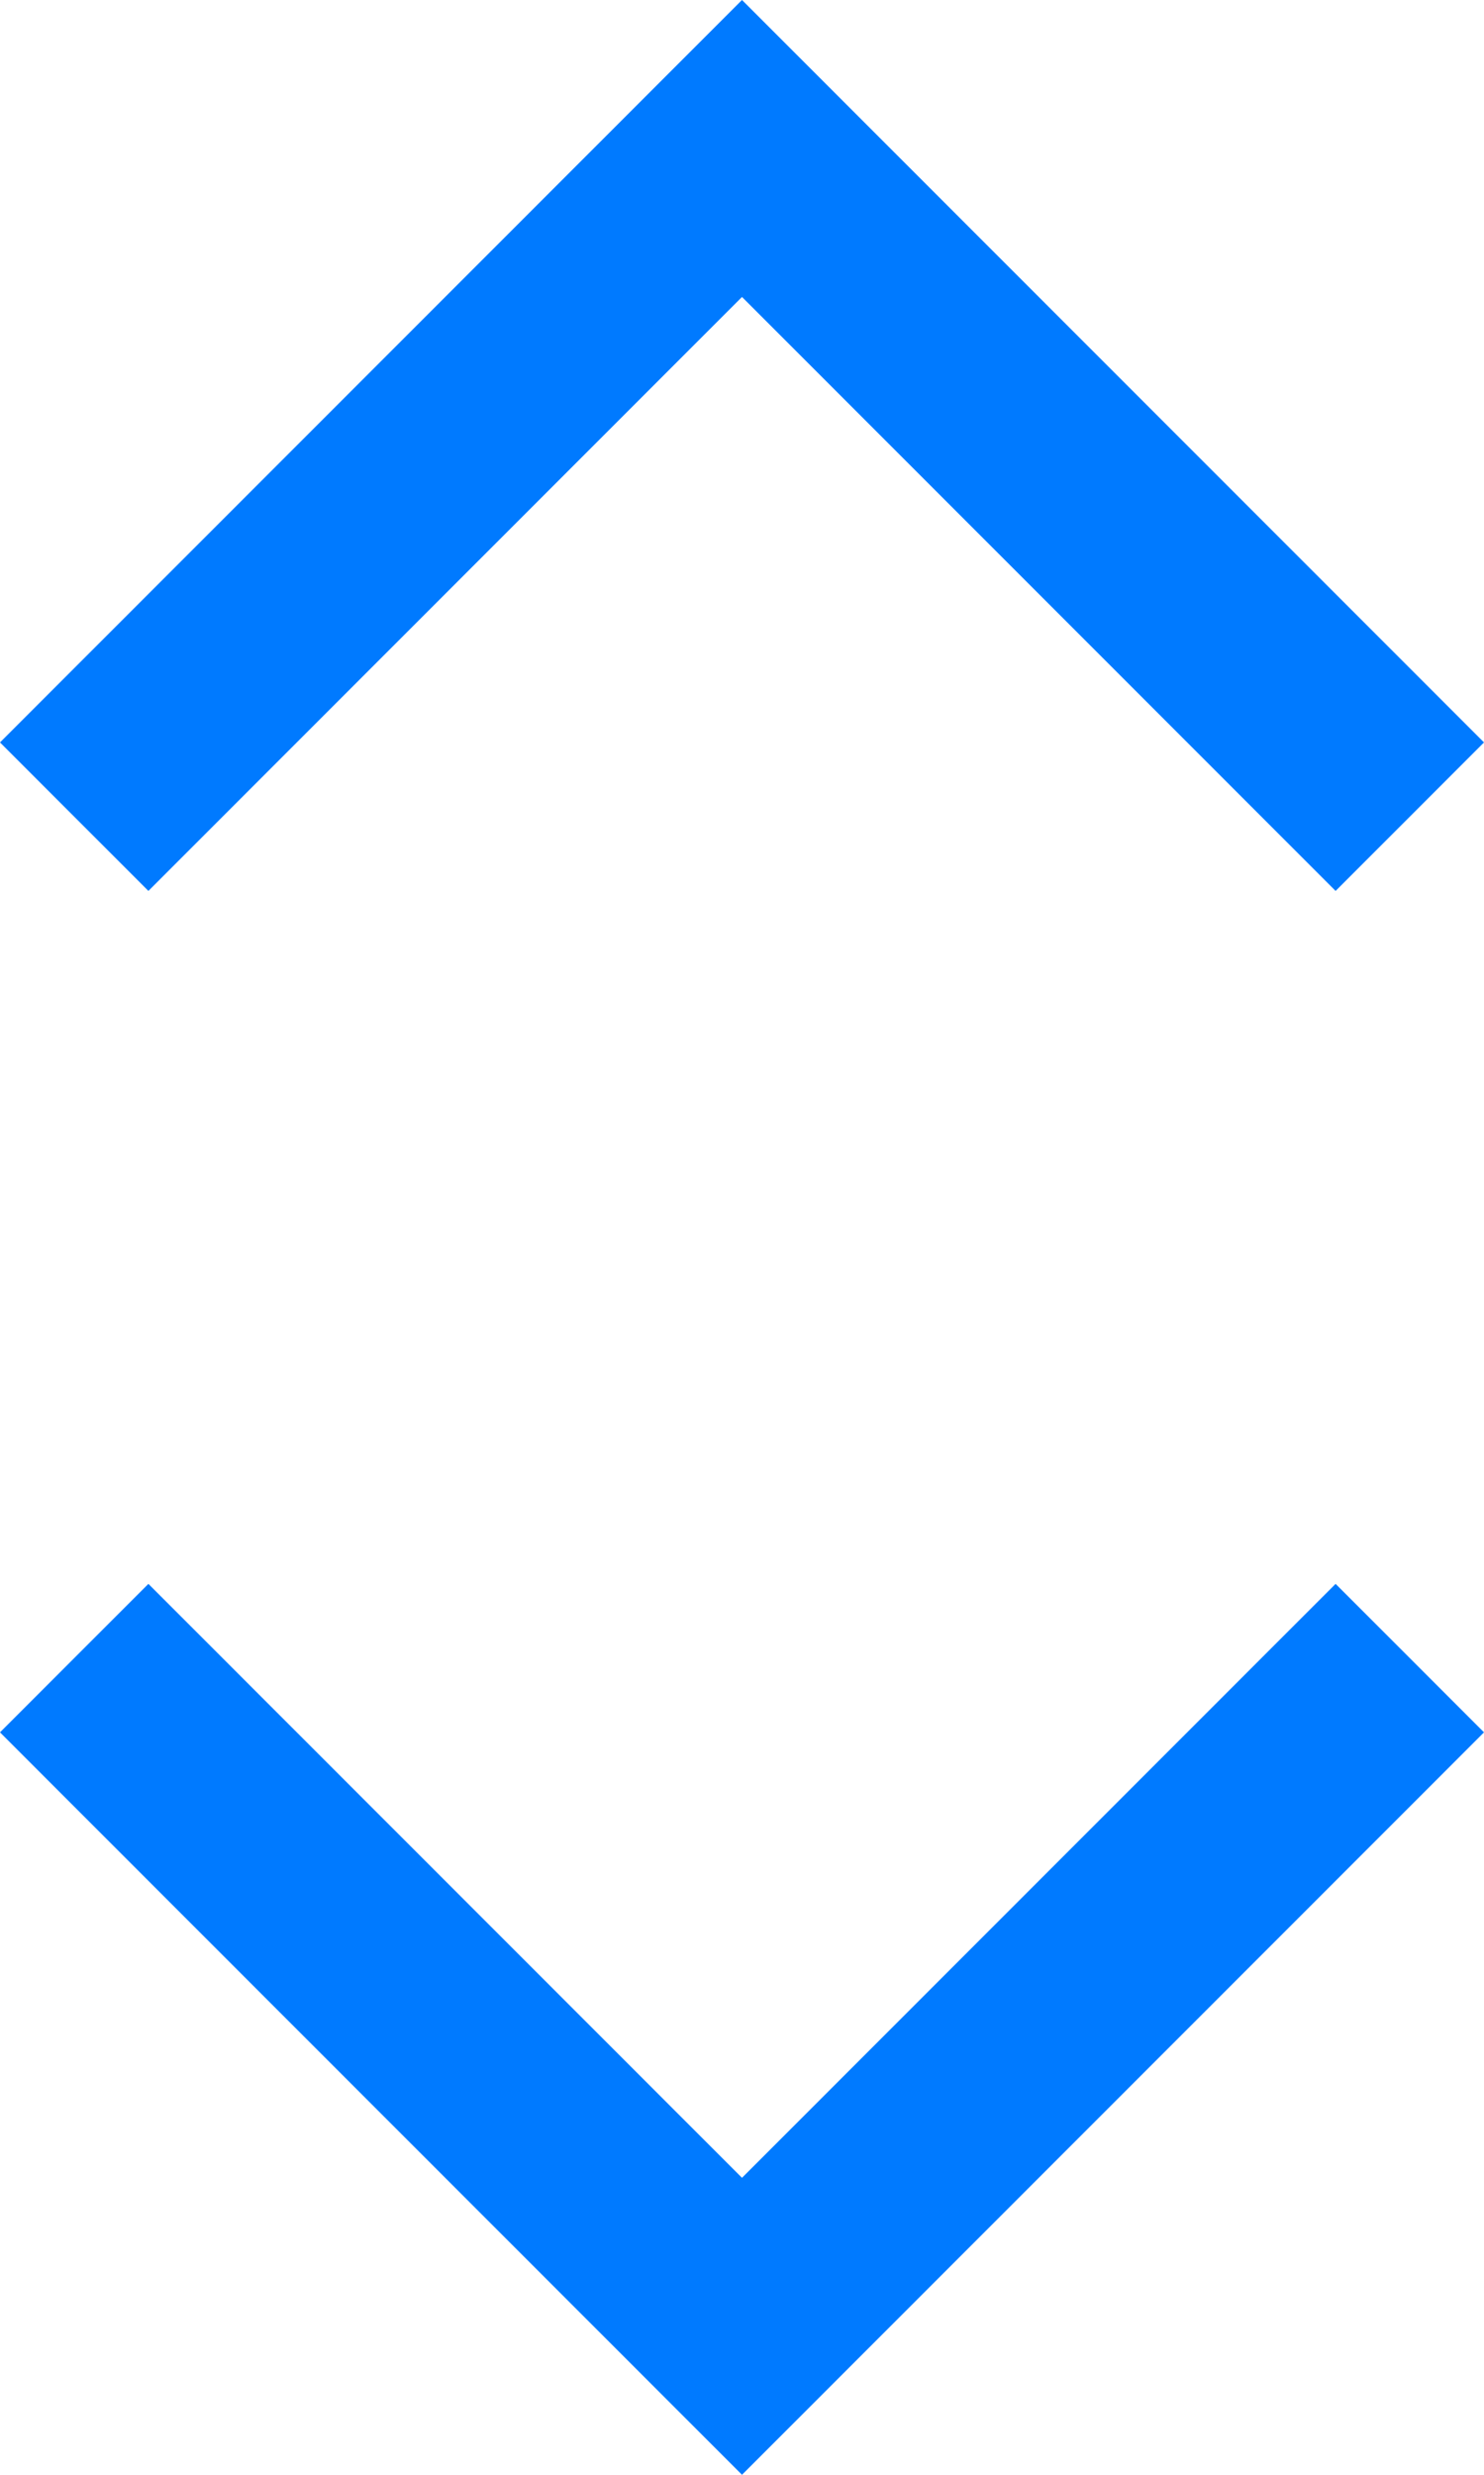 <svg xmlns="http://www.w3.org/2000/svg" viewBox="0 0 12 20">
    <g fill="#007aff">
        <path d="m 12,6 -1.2,1.2 -4.8,-4.8 -4.8,4.8 L -1.95e-7,6 6,0 12,6 Z" />
        <path d="m 12,14 -1.2,-1.2 -4.8,4.8 -4.8,-4.8 -1.2,1.2 6,6 L 12,14 Z" />
    </g>
</svg>
